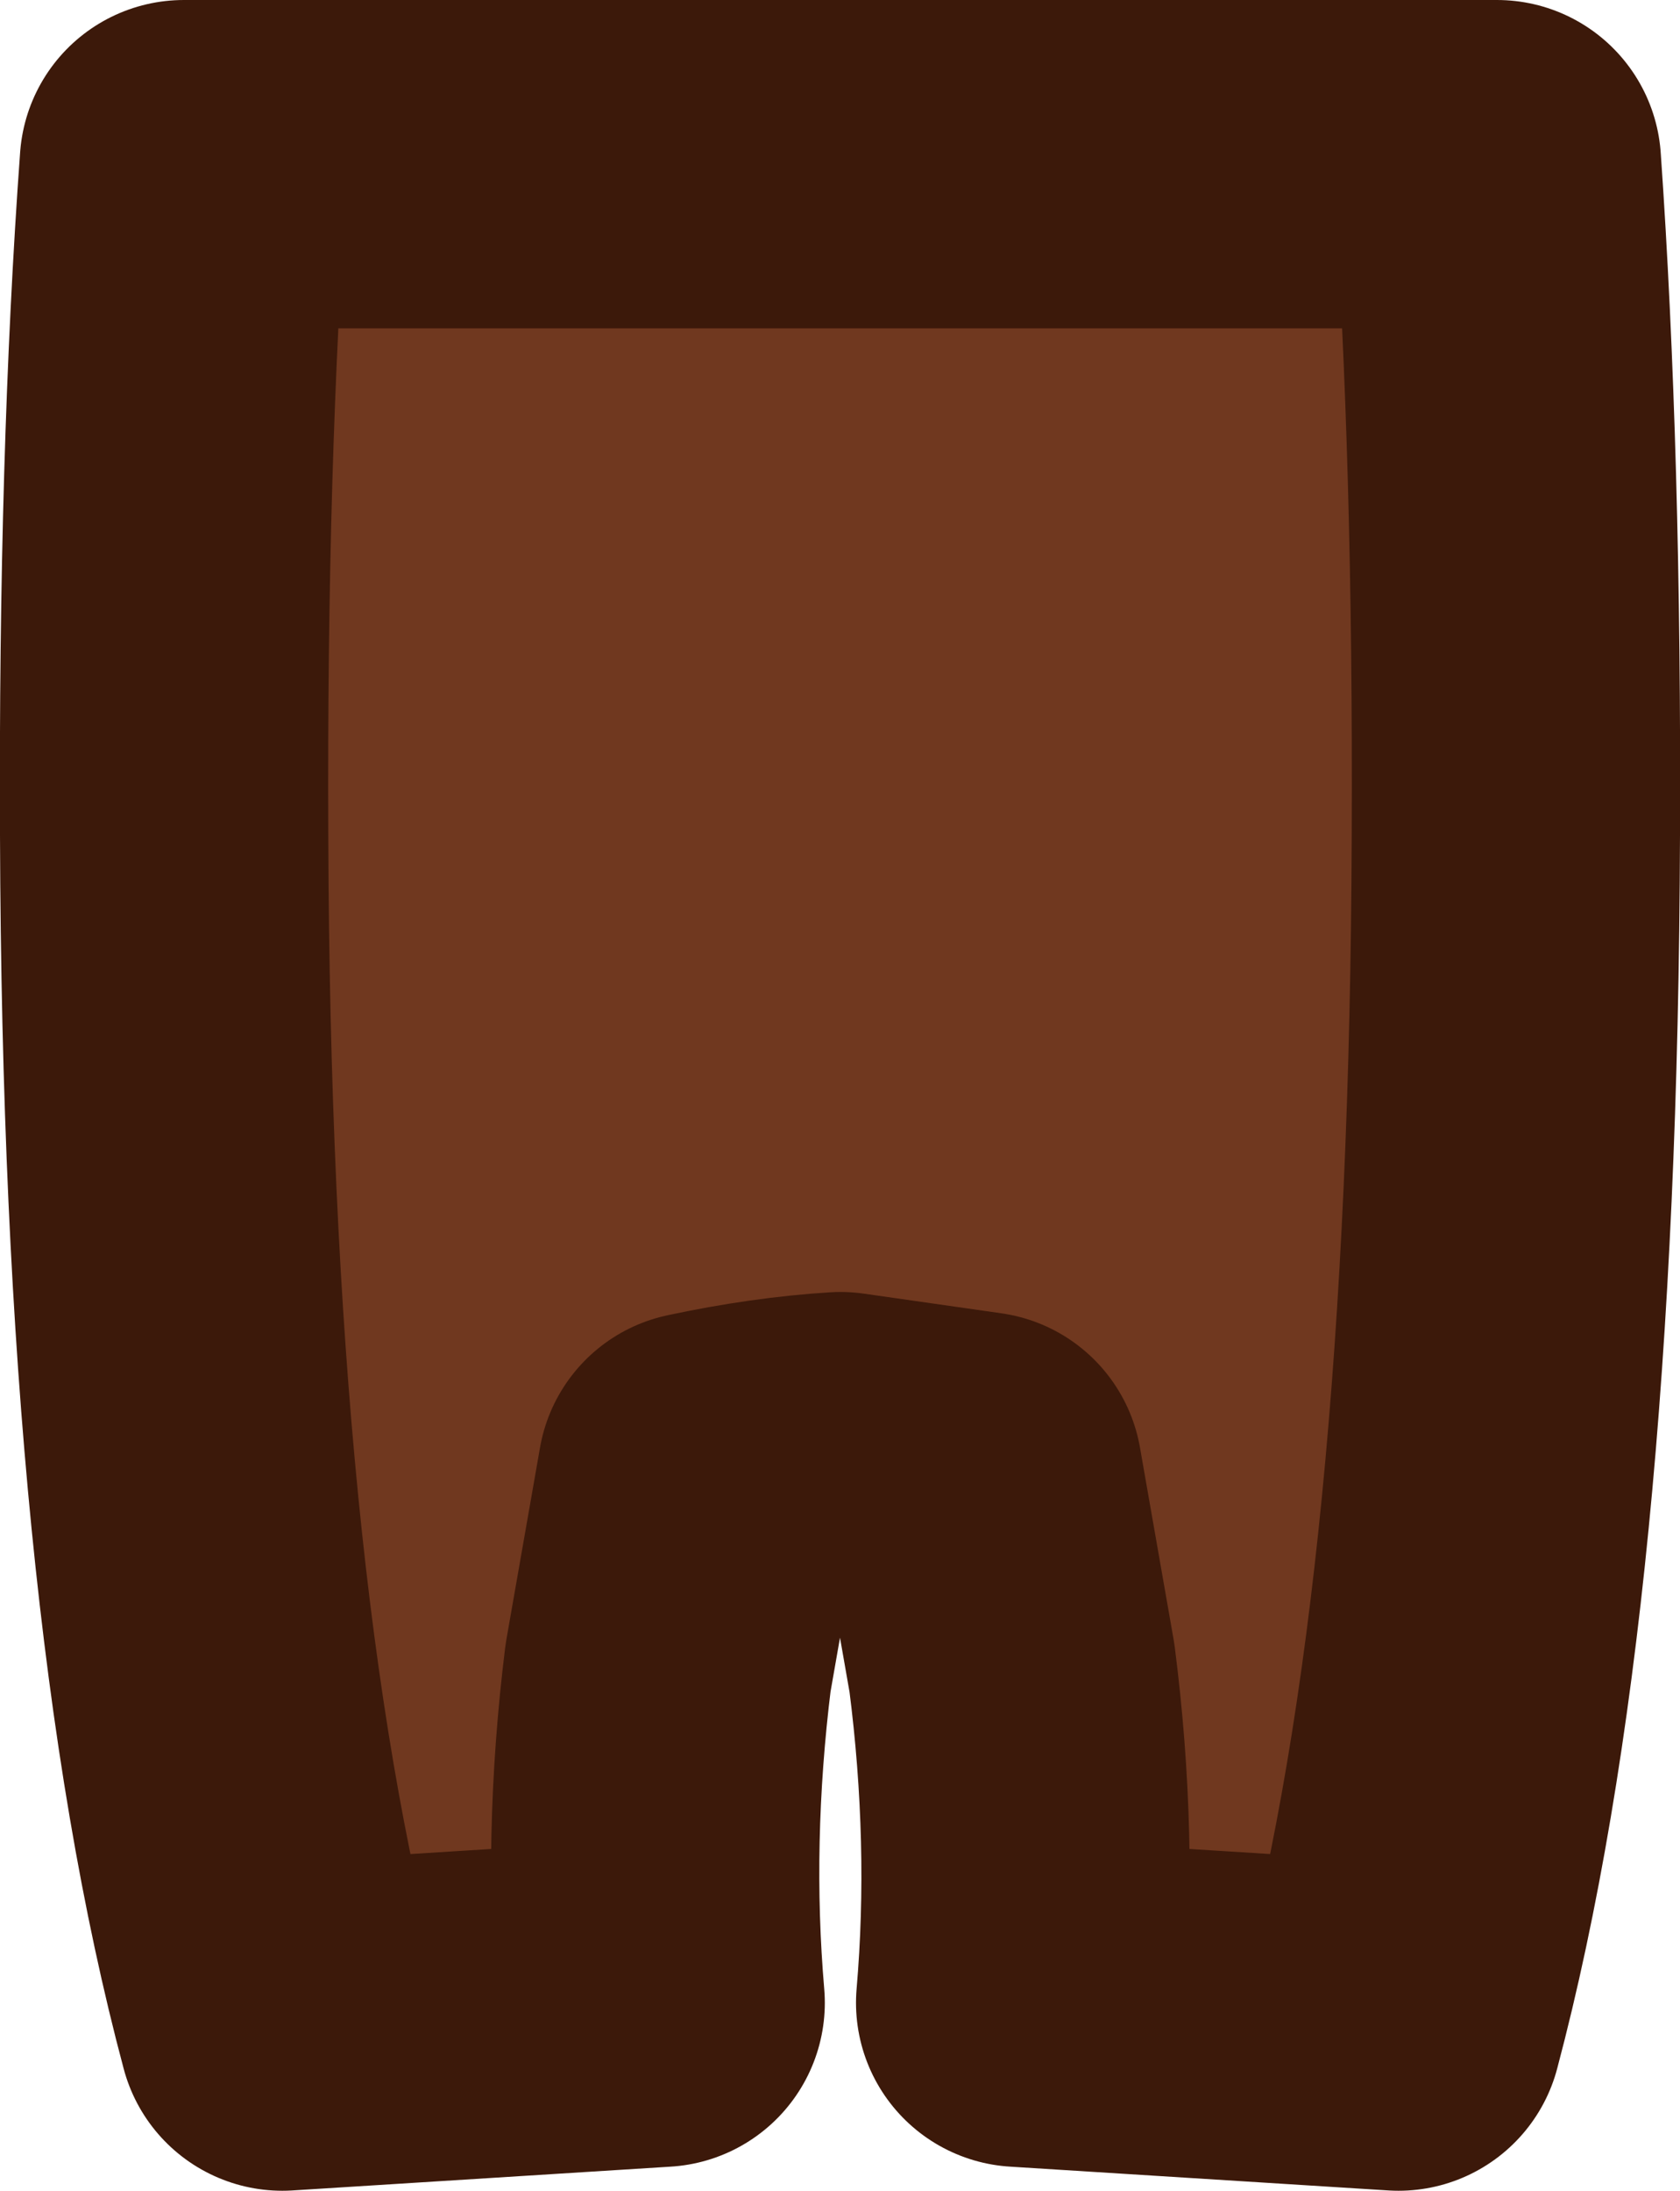 <?xml version="1.0" encoding="UTF-8" standalone="no"?>
<svg xmlns:xlink="http://www.w3.org/1999/xlink" height="133.45px" width="102.35px" xmlns="http://www.w3.org/2000/svg">
  <g transform="matrix(1.0, 0.0, 0.0, 1.0, 51.2, 66.7)">
    <path d="M40.0 -56.7 Q41.25 -38.85 41.15 -15.8 41.0 30.4 34.0 56.75 L10.95 55.3 Q11.8 45.4 10.45 34.9 L8.4 23.2 0.0 22.0 Q-4.0 22.25 -8.45 23.2 L-10.5 34.9 Q-11.8 45.4 -10.95 55.3 L-34.0 56.75 Q-41.05 30.4 -41.2 -15.8 -41.3 -38.85 -40.0 -56.7 L-1.6 -56.7 1.55 -56.7 40.0 -56.7" fill="#70381f" fill-rule="evenodd" stroke="none"/>
    <path d="M40.0 -56.7 L1.55 -56.7 -1.6 -56.7 -40.0 -56.7 Q-41.3 -38.85 -41.2 -15.8 -41.05 30.4 -34.0 56.75 L-10.95 55.3 Q-11.8 45.4 -10.5 34.9 L-8.45 23.2 Q-4.0 22.25 0.0 22.0 L8.4 23.2 10.45 34.9 Q11.8 45.4 10.95 55.3 L34.0 56.75 Q41.0 30.4 41.15 -15.8 41.25 -38.85 40.0 -56.7 Z" fill="none" stroke="#3c190a" stroke-linecap="round" stroke-linejoin="round" stroke-width="20.0"/>
  </g>
</svg>
